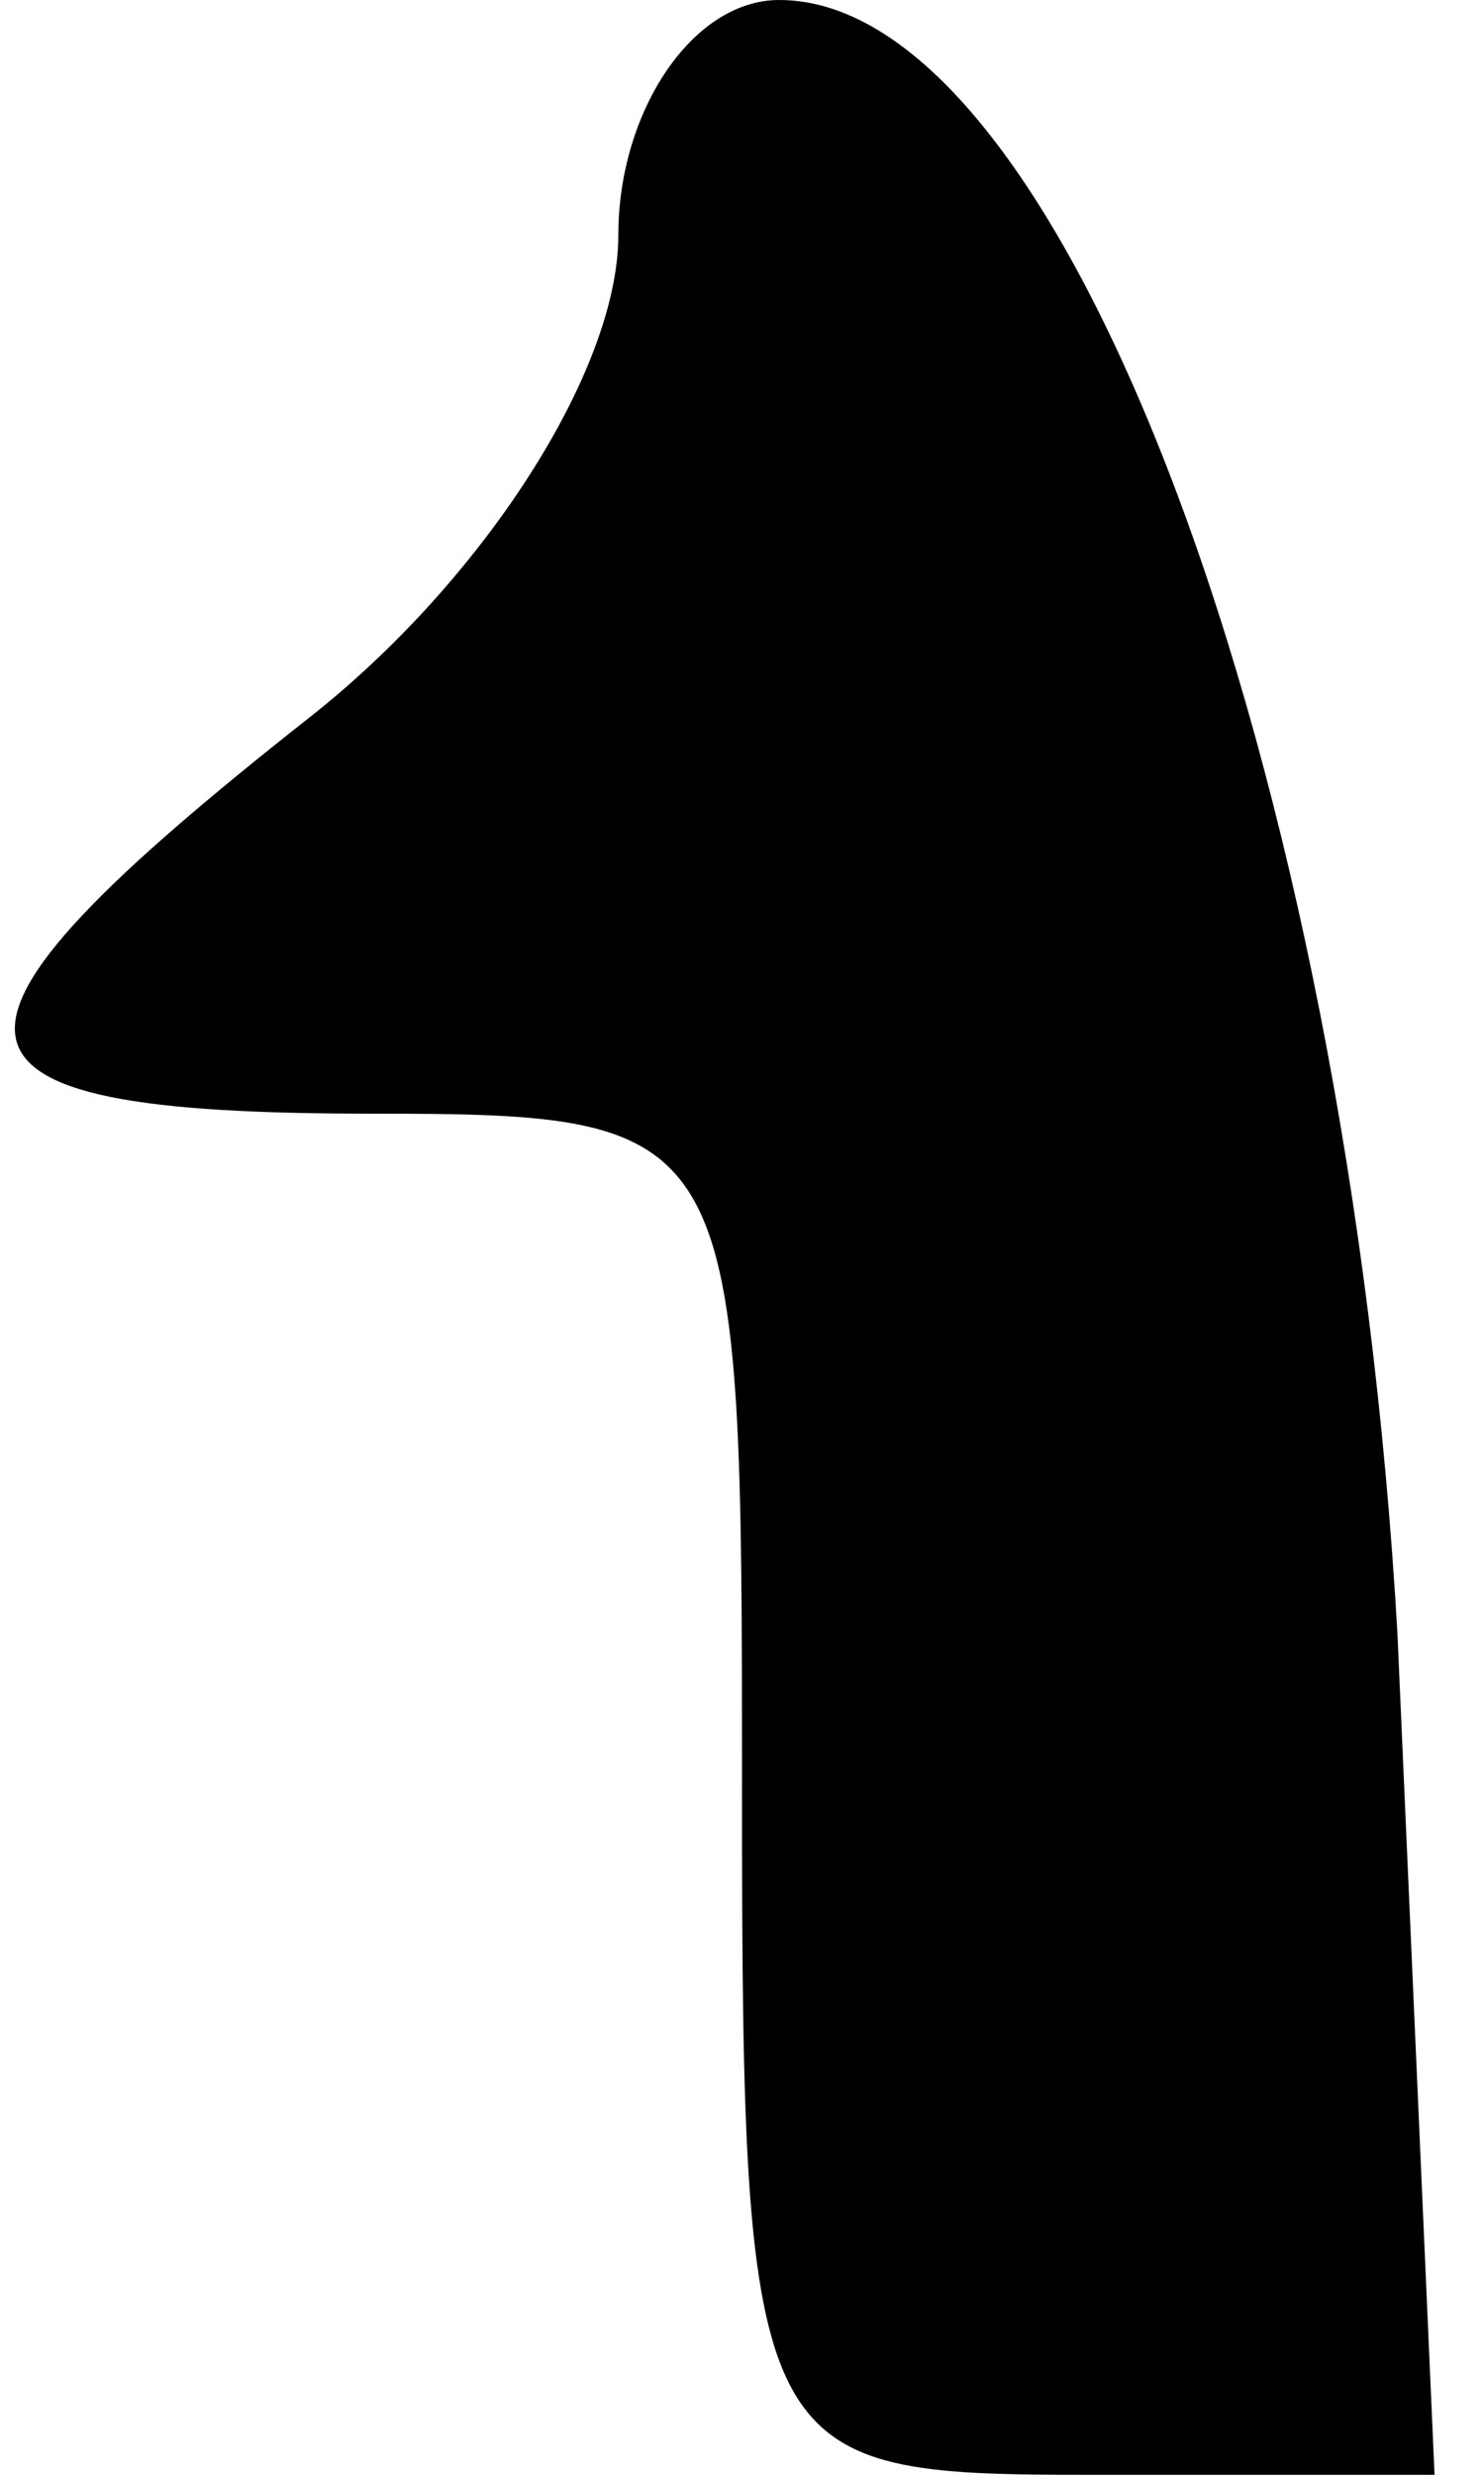 <?xml version="1.0" standalone="no"?>
<!DOCTYPE svg PUBLIC "-//W3C//DTD SVG 20010904//EN"
 "http://www.w3.org/TR/2001/REC-SVG-20010904/DTD/svg10.dtd">
<svg version="1.0" xmlns="http://www.w3.org/2000/svg"
 width="12pt" height="20pt" viewBox="0 0 12 20"
 preserveAspectRatio="xMidYMid meet">
<g transform="translate(0,20) scale(0.1,-0.1)"
fill="#000000" stroke="none">
<path fill="#000000" stroke="none" d="M50 181 c0 -11 -11 -28 -25 -39 -33
-26 -32 -32 5 -32 30 0 30 -1 30 -55 0 -54 1 -55 28 -55 l28 0 -3 68 c-4 70
-27 132 -50 132 -7 0 -13 -9 -13 -19z"/>
</g>
</svg>
